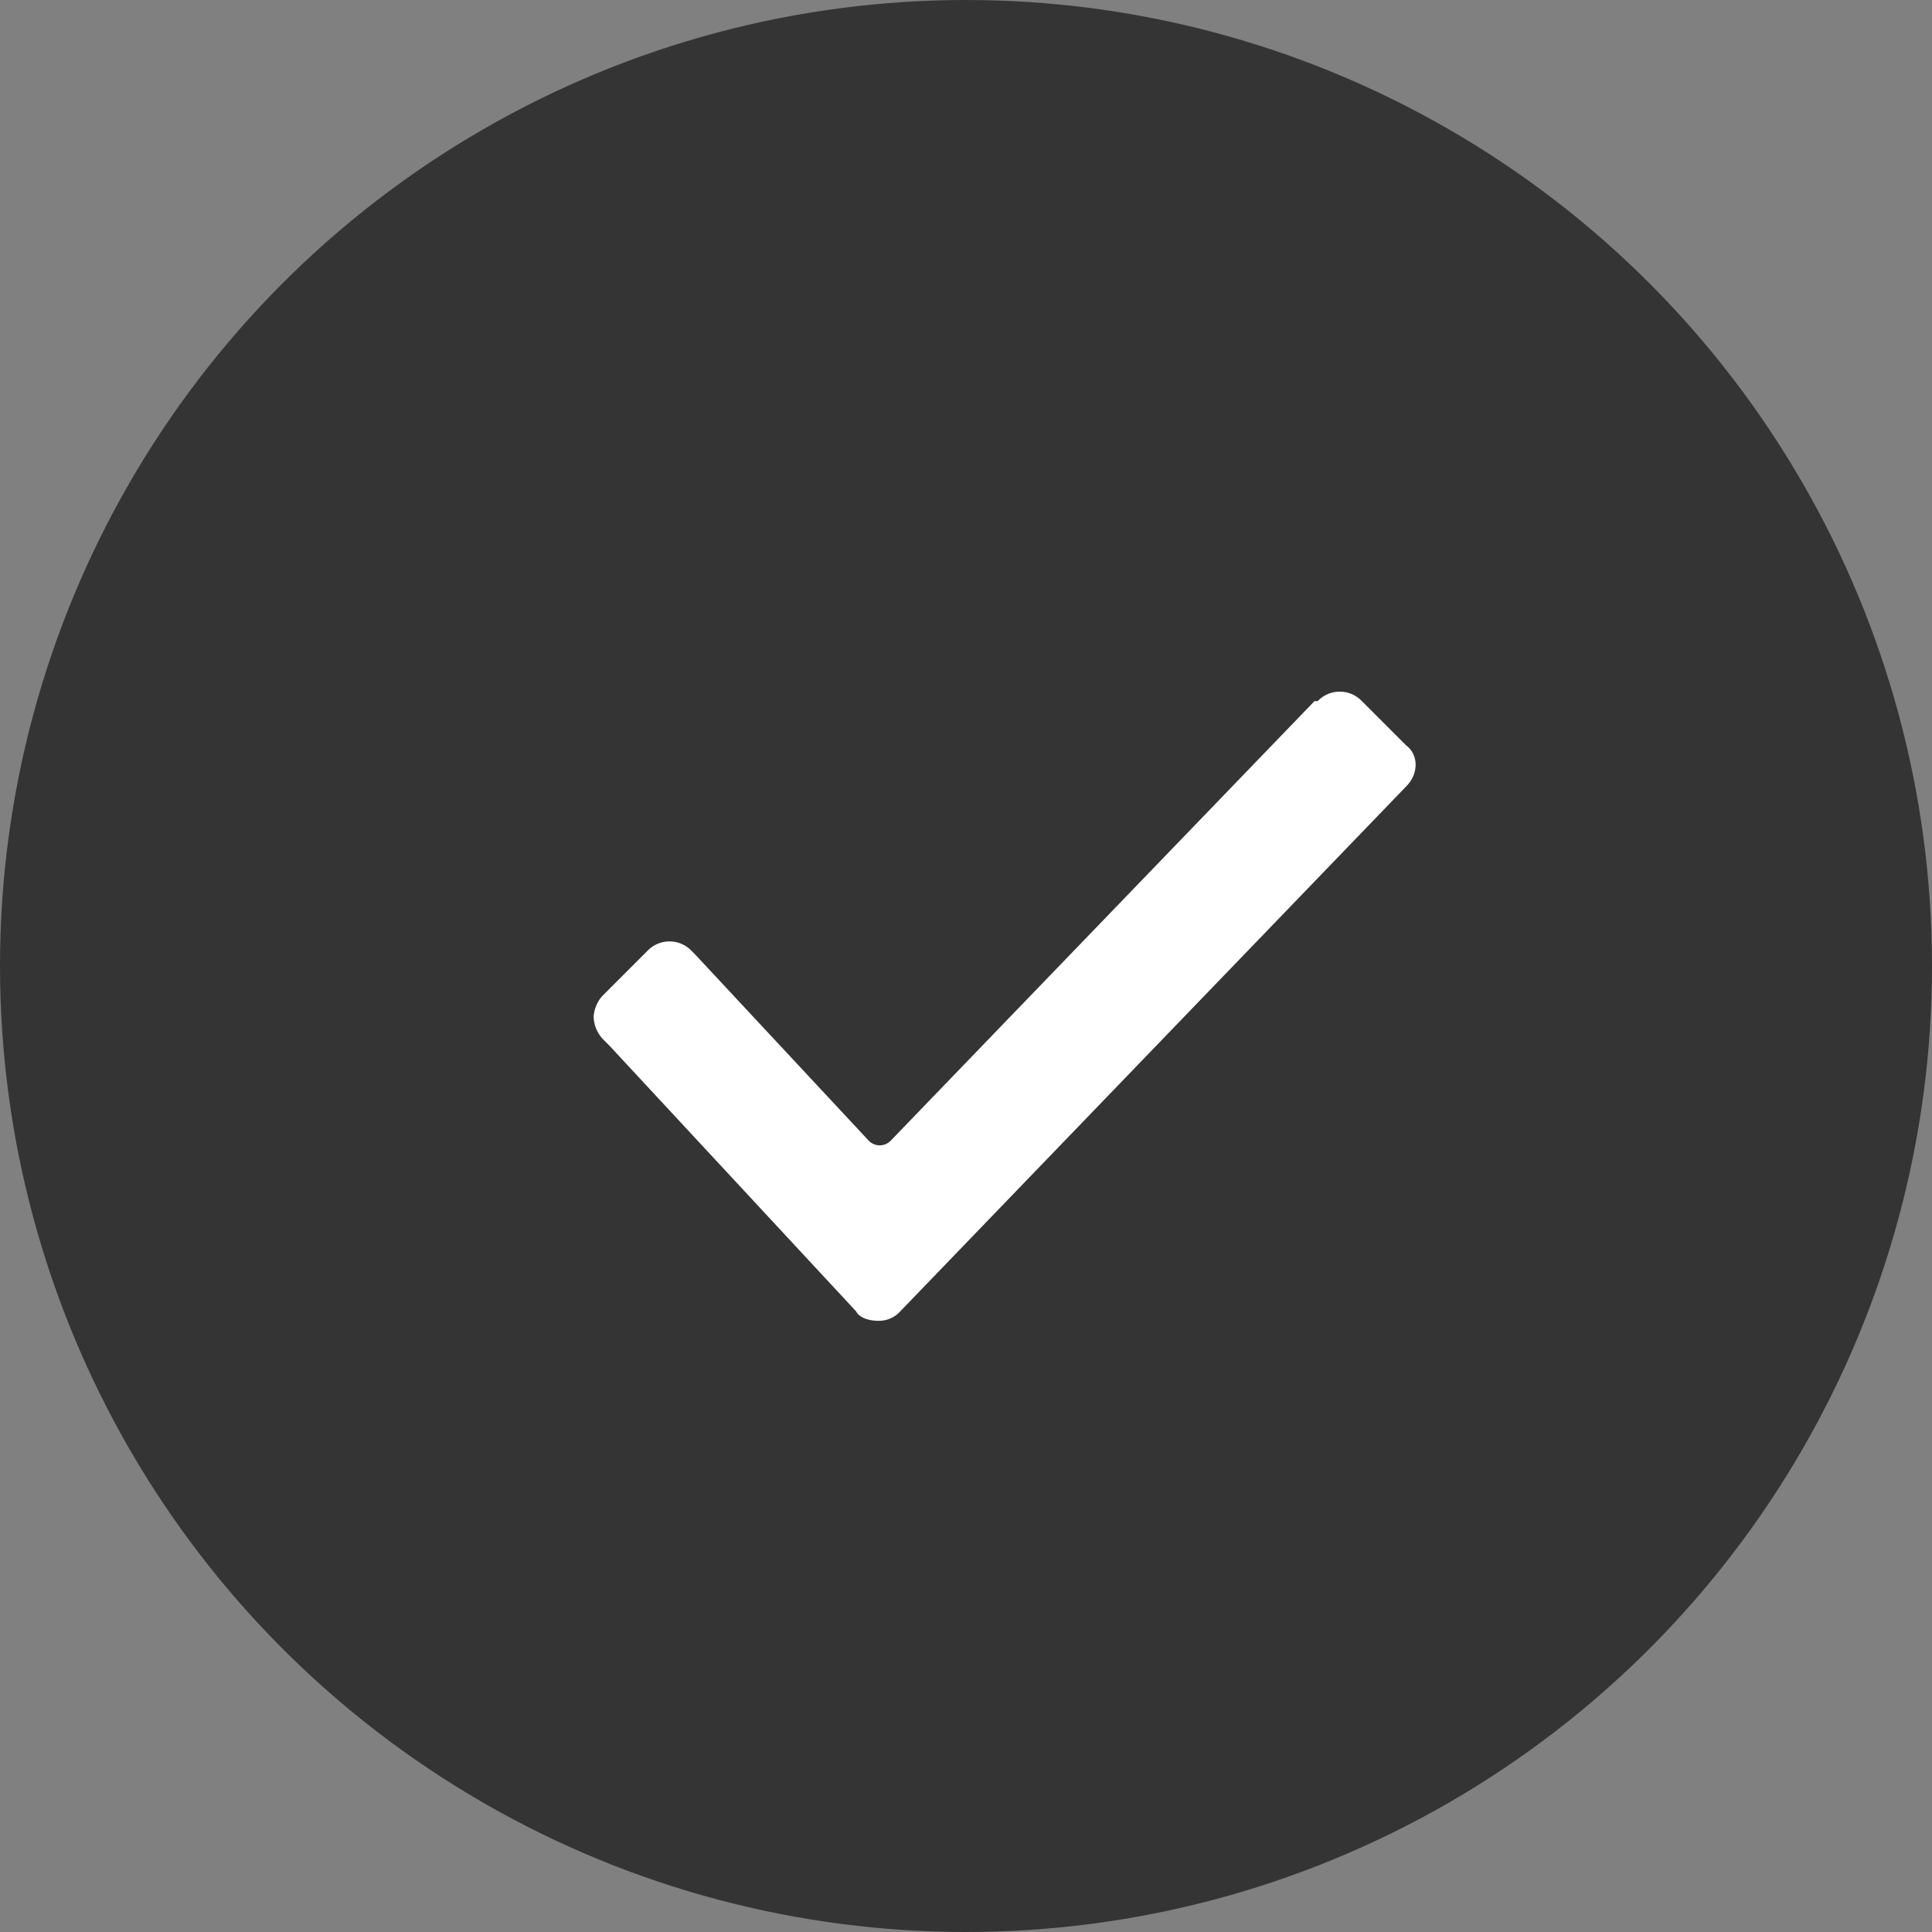 <svg xmlns="http://www.w3.org/2000/svg" width="25" height="25" viewBox="0 0 25 25">
    <rect x="0" y="0" width="25" height="25" fill="#808080" stroke="none"/>
    <g fill="none" fill-rule="evenodd">
        <circle cx="12.5" cy="12.5" r="12.5" fill="#343434"/>
        <path fill="#FFF" d="M18.195 10.177l-6.545 6.791a.371.371 0 0 1-.286.123c-.123 0-.246-.041-.287-.123l-3.19-3.436-.082-.082a.442.442 0 0 1-.123-.286c0-.082.04-.205.123-.287l.572-.572a.395.395 0 0 1 .573 0l.04.04 2.25 2.414a.198.198 0 0 0 .287 0l5.482-5.686h.041a.395.395 0 0 1 .573 0l.572.572c.164.123.164.369 0 .532z"/>
    </g>
</svg>
